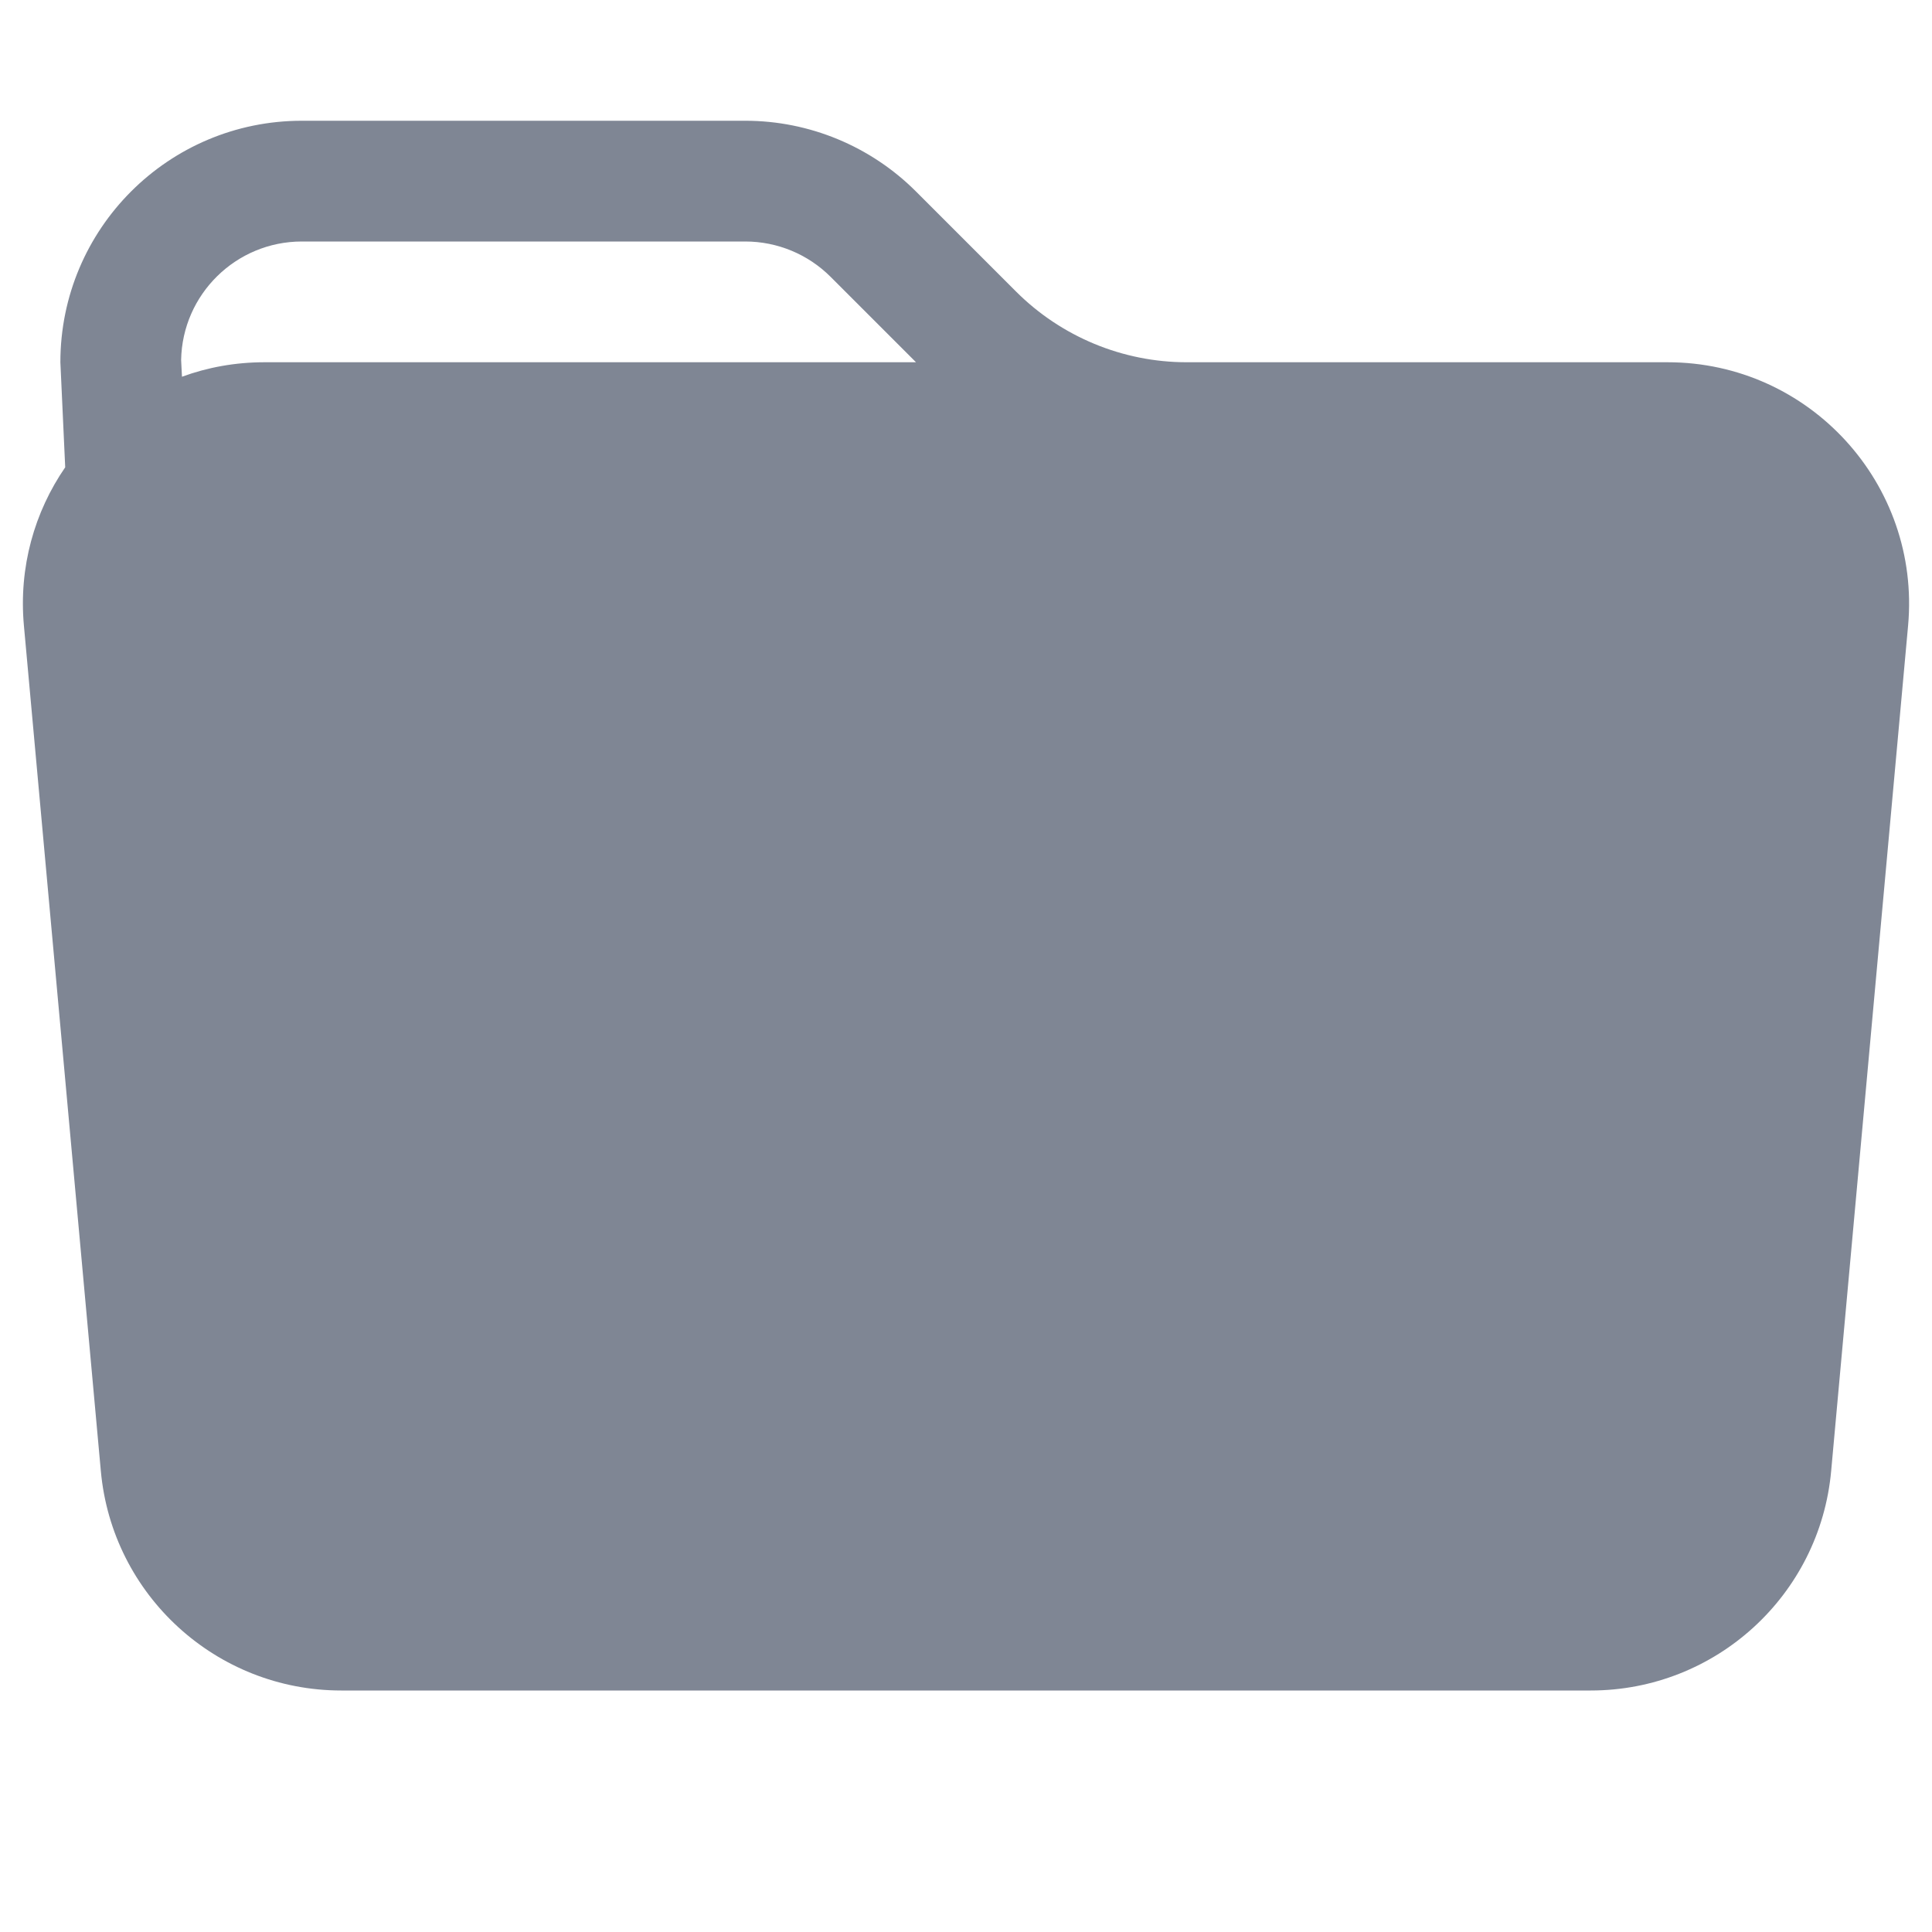 <svg width="16" height="16" viewBox="0 0 16 16" fill="none" xmlns="http://www.w3.org/2000/svg">
<path d="M9.828 3H13.81C14.986 3 15.908 4.01 15.802 5.181L15.165 12.181C15.072 13.211 14.208 14 13.174 14H2.826C1.792 14 0.928 13.211 0.835 12.181L0.198 5.181C0.154 4.696 0.286 4.239 0.54 3.87L0.5 3C0.5 1.895 1.395 1 2.5 1H6.172C6.702 1 7.211 1.211 7.586 1.586L8.414 2.414C8.789 2.789 9.298 3 9.828 3ZM1.507 3.12C1.719 3.042 1.949 3 2.19 3H7.586L6.879 2.293C6.691 2.105 6.437 2 6.172 2H2.5C1.954 2 1.51 2.438 1.5 2.981L1.507 3.12Z" fill="#7F8694"/>
</svg>

